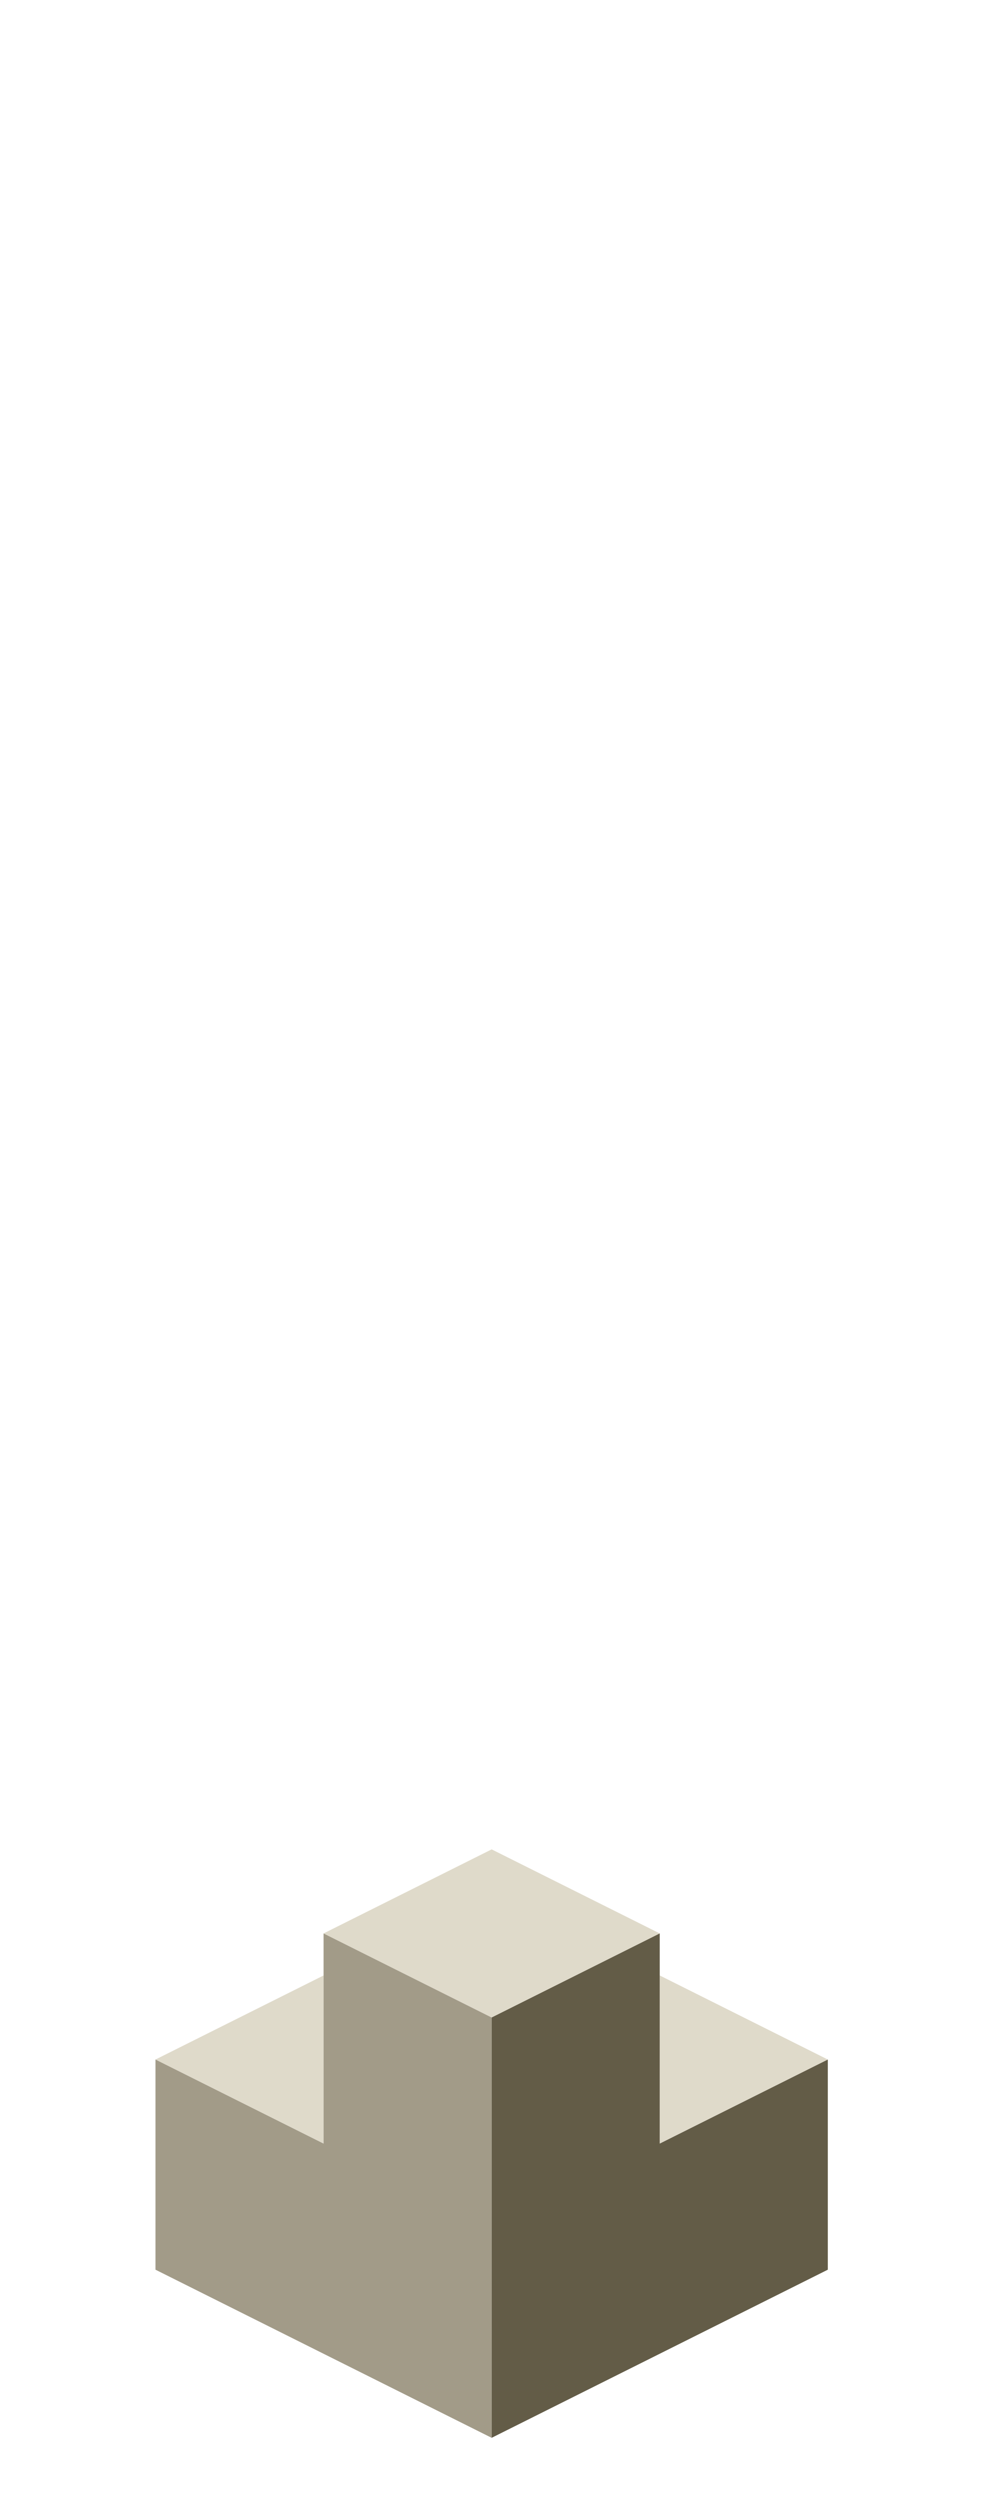 <?xml version="1.0" encoding="UTF-8" standalone="no"?>
<svg xmlns:ffdec="https://www.free-decompiler.com/flash" xmlns:xlink="http://www.w3.org/1999/xlink" ffdec:objectType="frame" height="118.95px" width="47.5px" xmlns="http://www.w3.org/2000/svg">
  <g transform="matrix(1.0, 0.0, 0.0, 1.0, 23.35, 95.7)">
    <use ffdec:characterId="89" height="28.0" transform="matrix(1.0, 0.0, 0.0, 1.0, -15.95, -7.7)" width="32.0" xlink:href="#shape0"/>
  </g>
  <defs>
    <g id="shape0" transform="matrix(1.0, 0.0, 0.0, 1.0, 15.95, 7.7)">
      <path d="M-7.95 -3.7 L0.05 -7.7 8.05 -3.7 0.05 0.3 -7.95 -3.7 M8.05 -1.7 L16.05 2.3 8.05 6.3 8.05 -1.7 M-15.95 2.3 L-7.95 -1.7 -7.95 6.3 -15.95 2.3" fill="#dfdaca" fill-rule="evenodd" stroke="none"/>
      <path d="M0.05 20.3 L-15.95 12.3 -15.95 2.3 -7.95 6.3 -7.95 -1.7 -7.95 -3.7 0.05 0.3 0.05 20.3" fill="#a29b88" fill-rule="evenodd" stroke="none"/>
      <path d="M8.05 -3.7 L8.05 -1.7 8.05 6.3 16.05 2.3 16.05 12.3 0.05 20.3 0.05 0.3 8.05 -3.7" fill="#635c47" fill-rule="evenodd" stroke="none"/>
    </g>
  </defs>
</svg>
